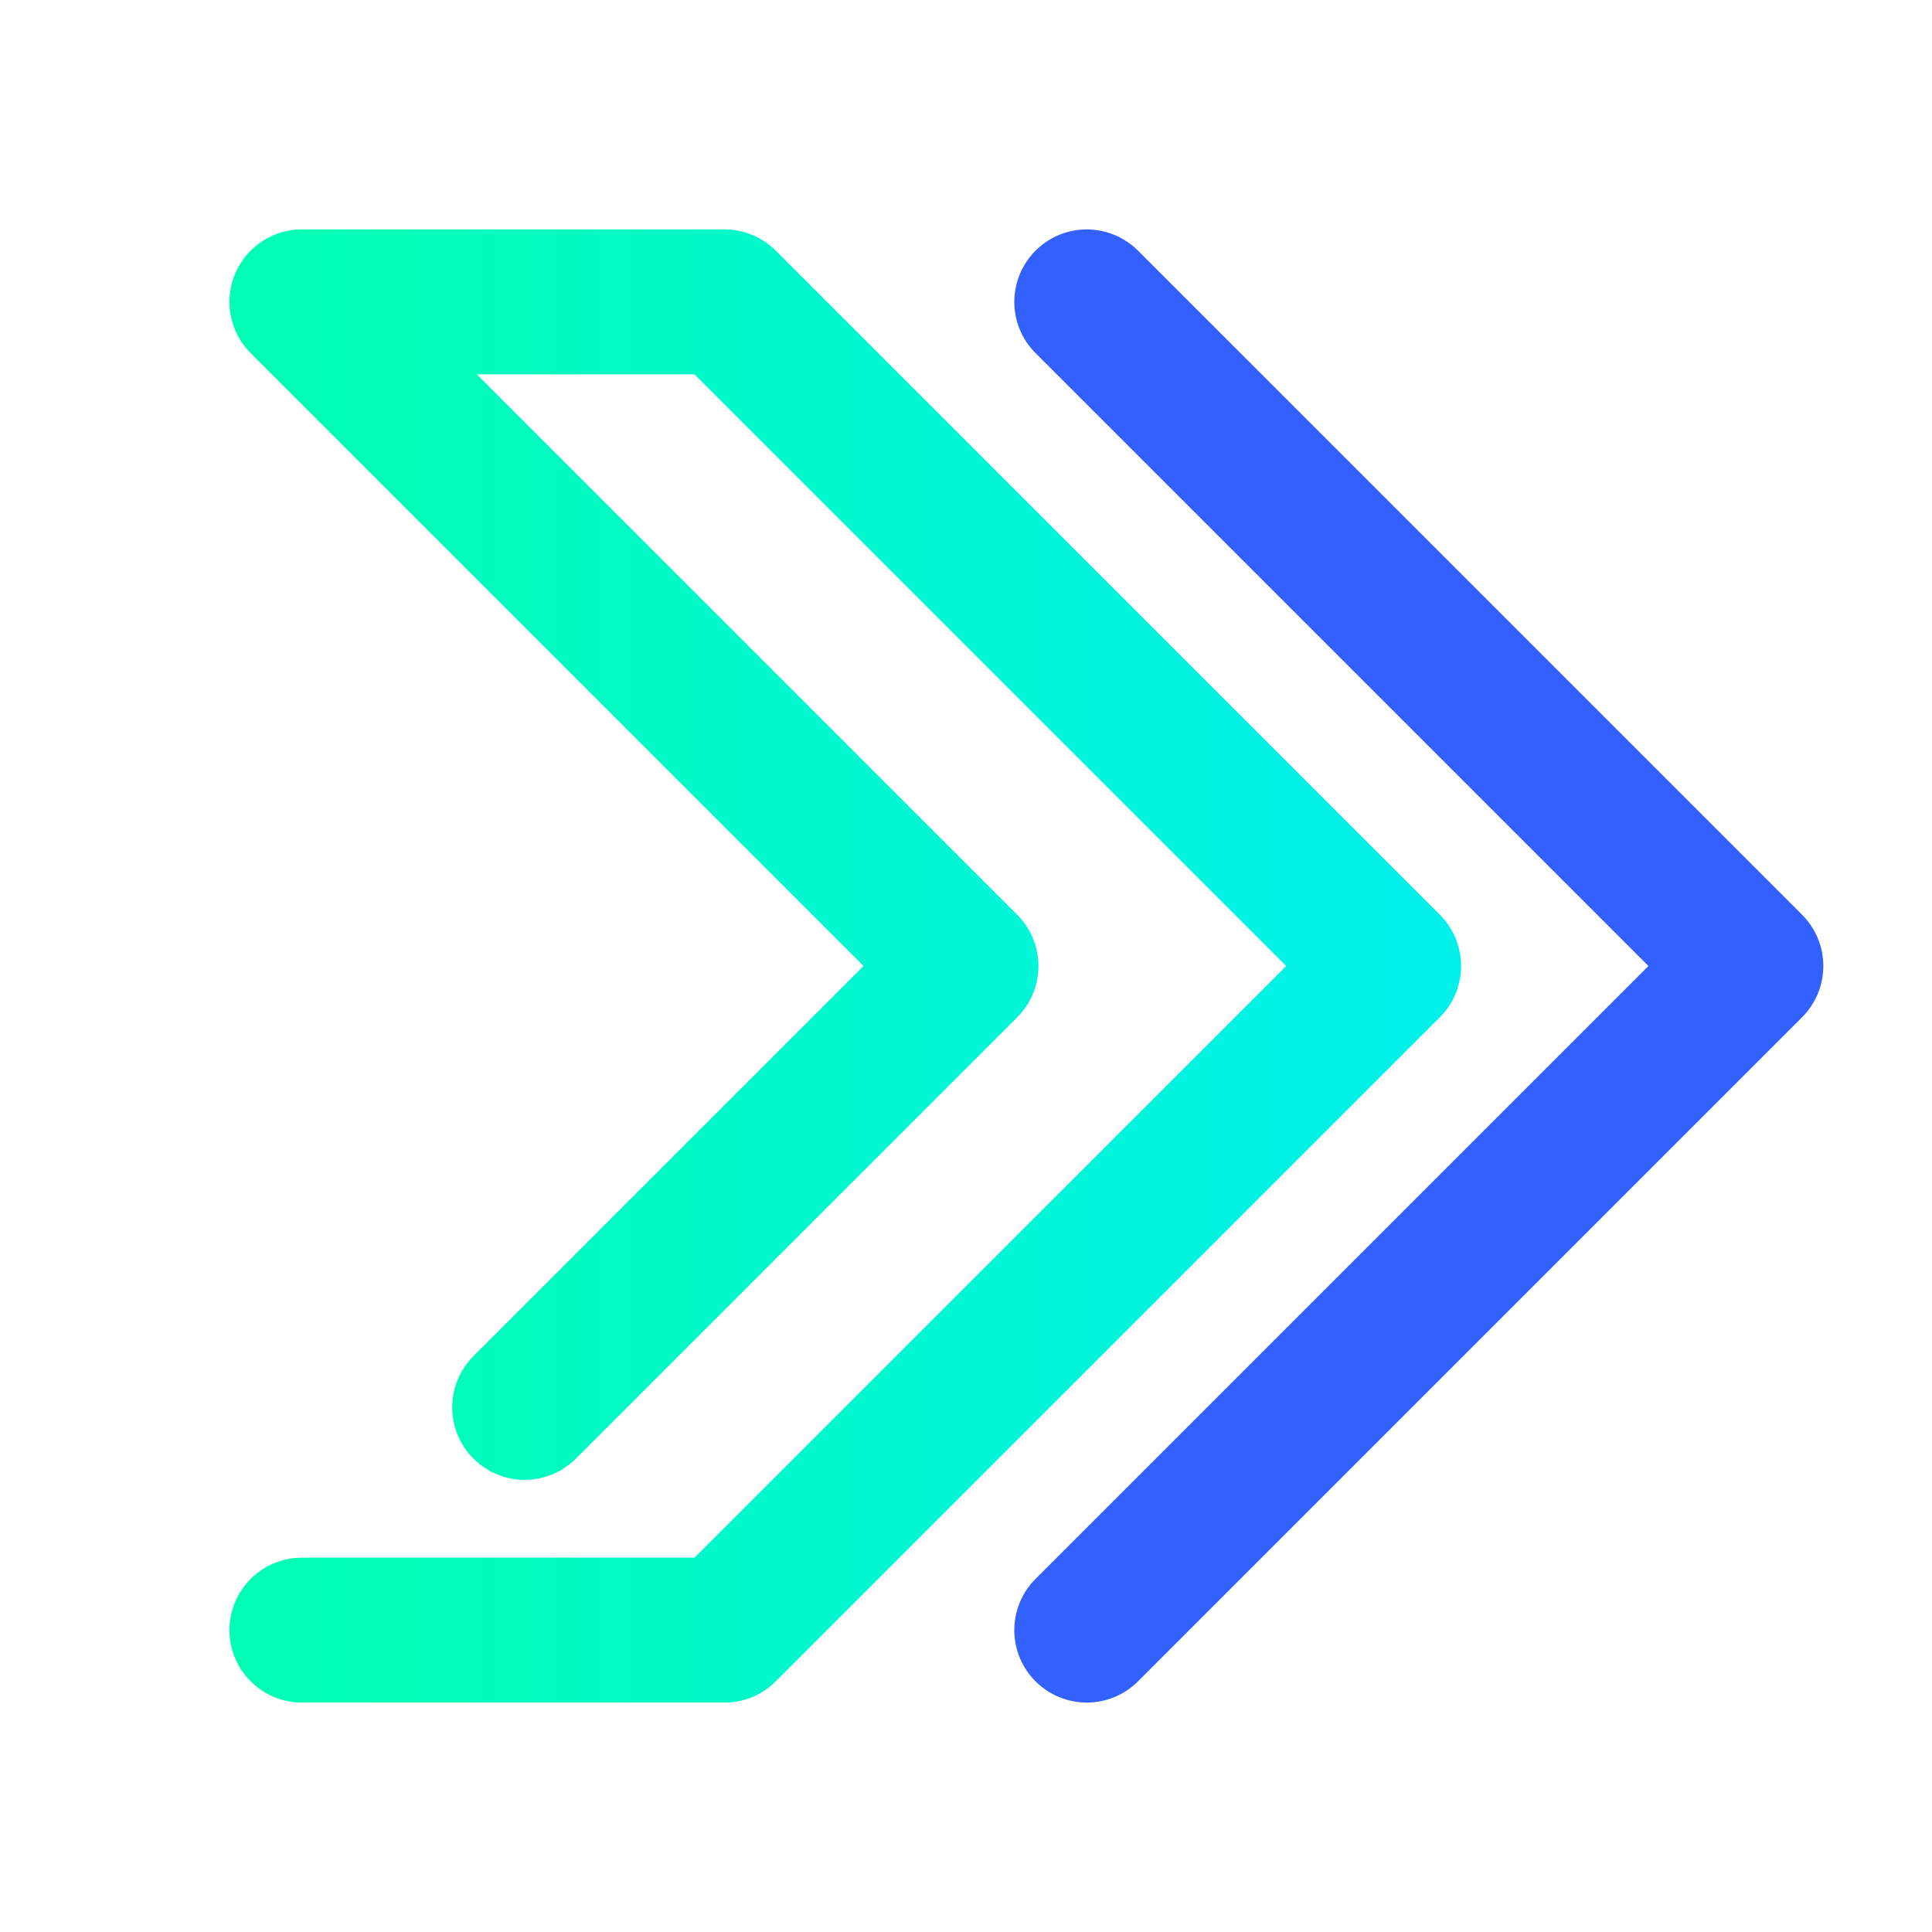 <svg width="20" height="20" viewBox="0 0 20 20" fill="none" xmlns="http://www.w3.org/2000/svg">
<path d="M5.431 14.569L10 10L3.125 3.125H7.5L14.375 10L7.5 16.875H3.125" stroke="url(#paint0_linear_12_54)" stroke-width="1.5" stroke-miterlimit="10" stroke-linecap="round" stroke-linejoin="round"/>
<path d="M11.25 3.125L18.125 10L11.25 16.875" stroke="#3361FF" stroke-width="1.5" stroke-miterlimit="10" stroke-linecap="round" stroke-linejoin="round"/>
<defs>
<linearGradient id="paint0_linear_12_54" x1="3.125" y1="10" x2="14.375" y2="10" gradientUnits="userSpaceOnUse">
<stop stop-color="#00FFB4"/>
<stop offset="1" stop-color="#01F0E9"/>
</linearGradient>
</defs>
</svg>
